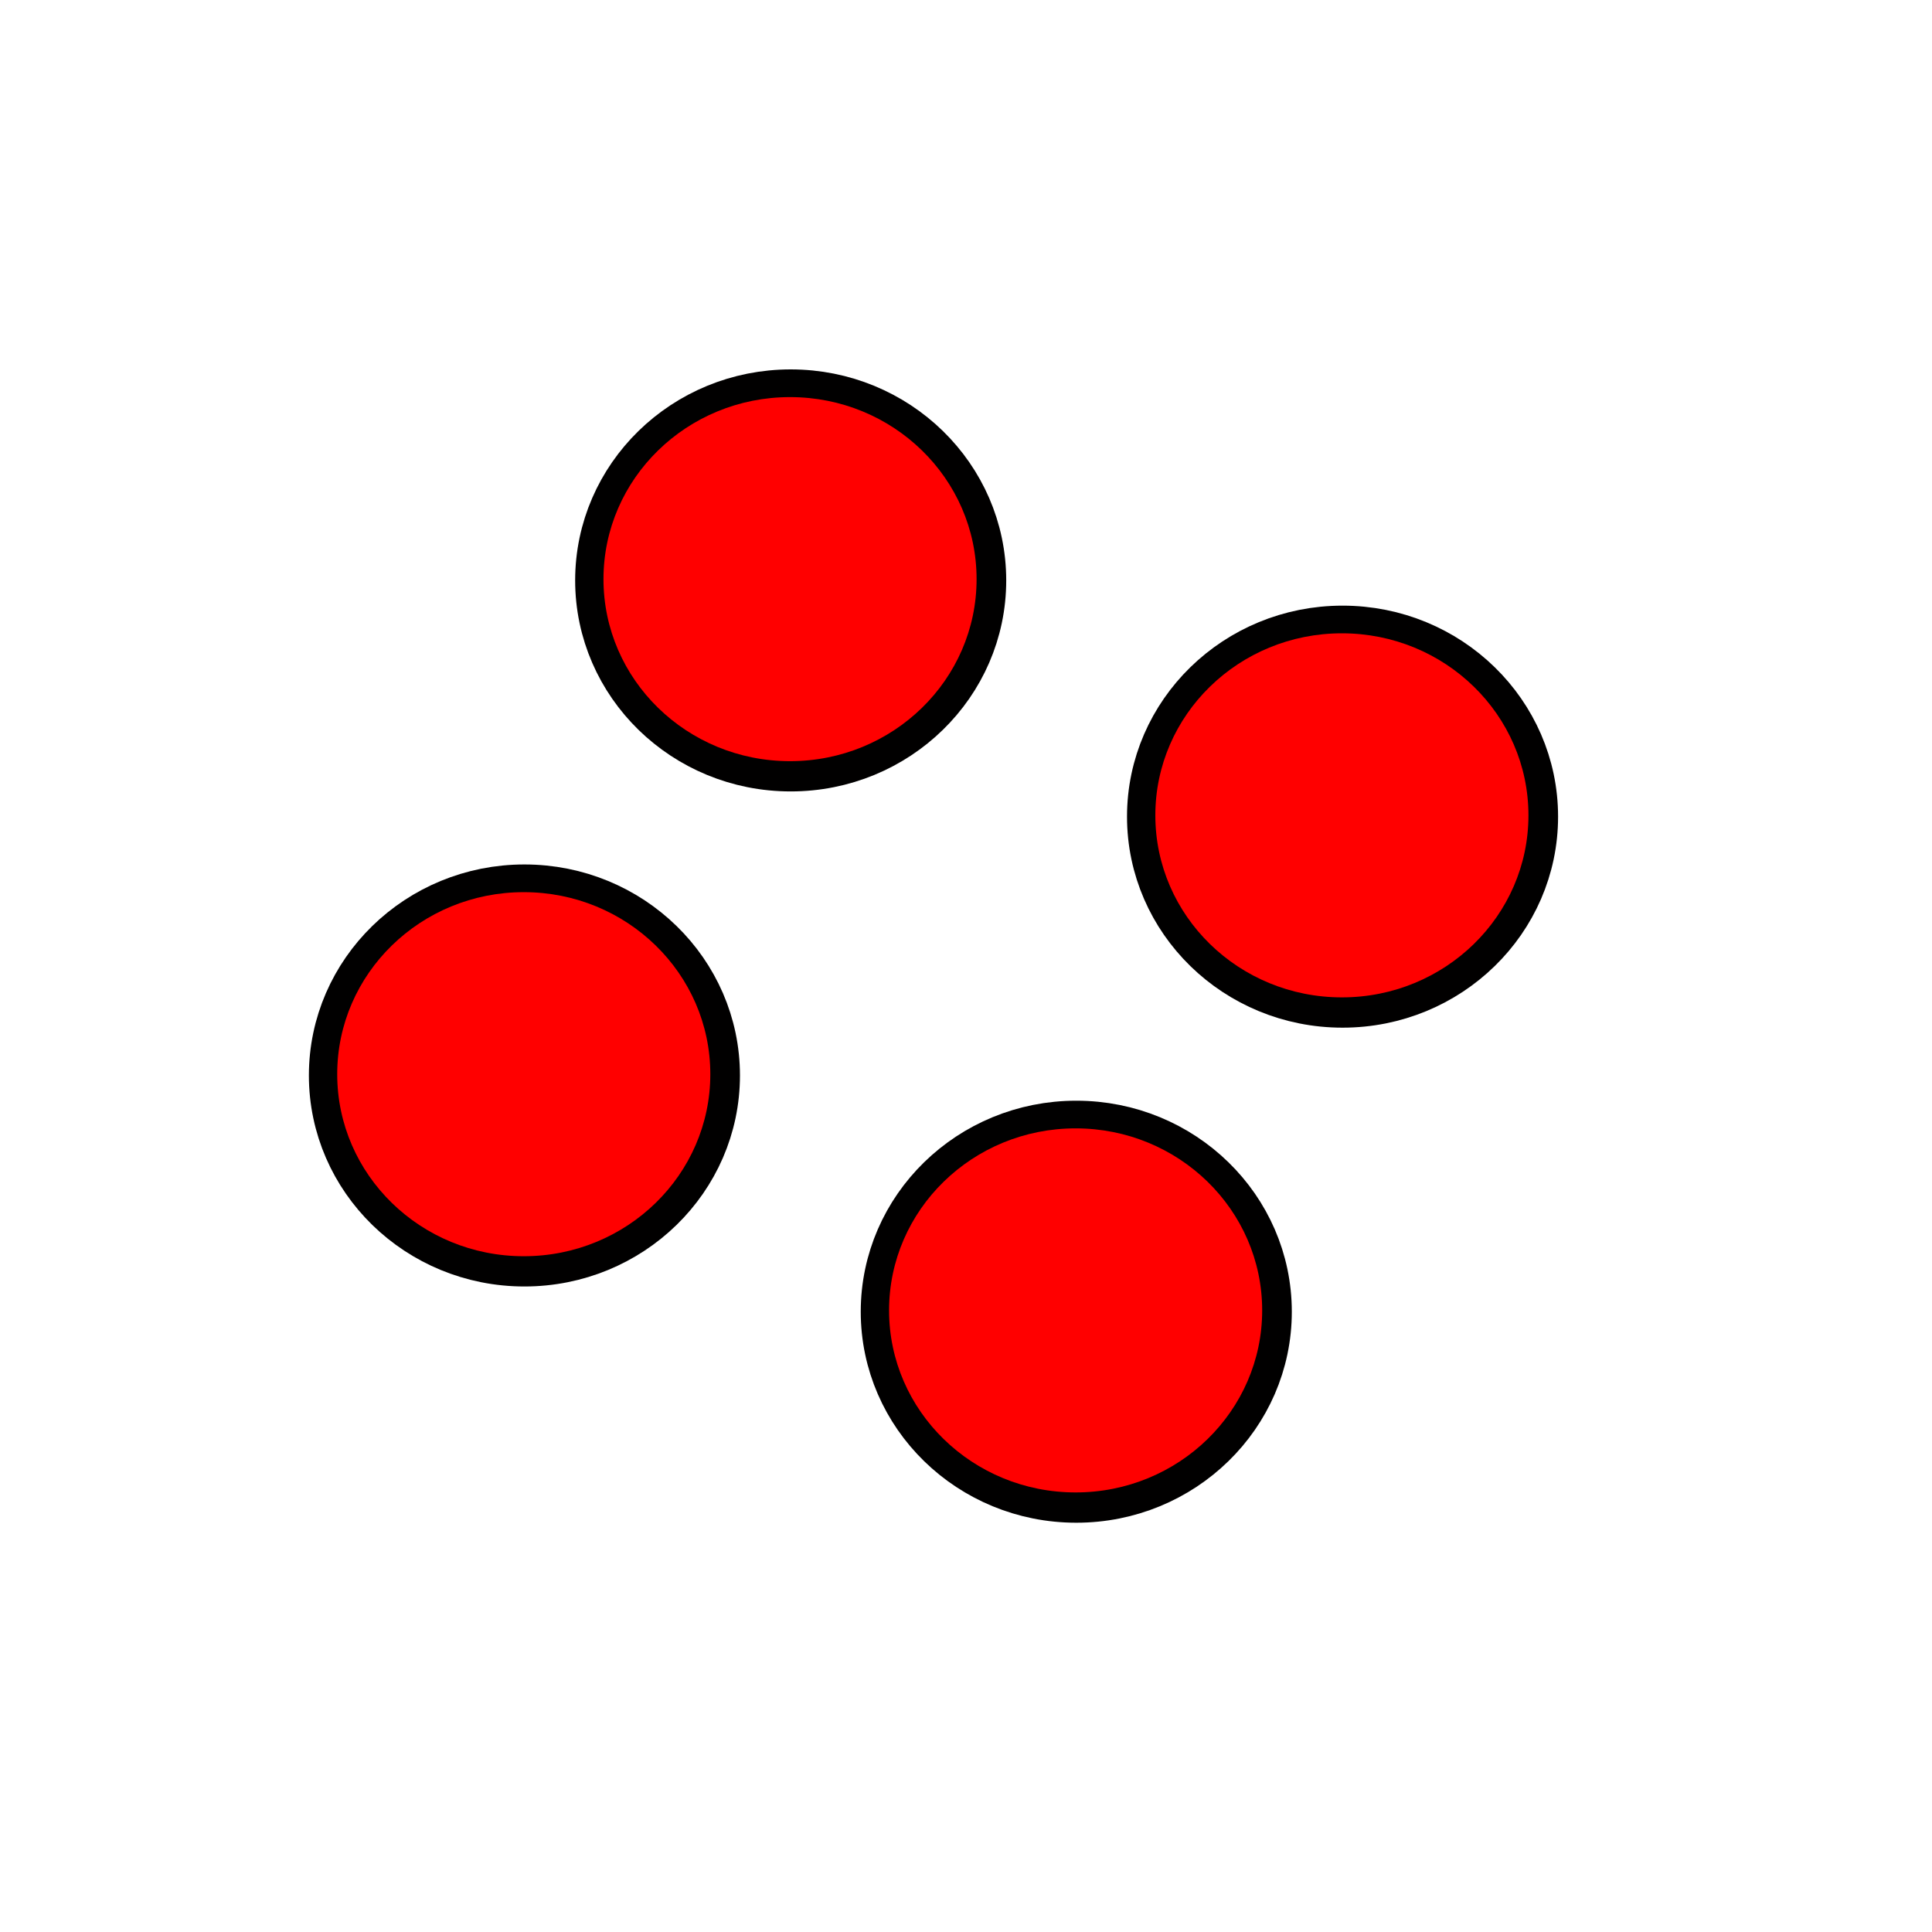 <?xml version="1.0" encoding="UTF-8" standalone="no"?>
<!-- Created with Inkscape (http://www.inkscape.org/) -->

<svg
   xmlns:dc="http://purl.org/dc/elements/1.1/"
   xmlns:cc="http://creativecommons.org/ns#"
   xmlns:rdf="http://www.w3.org/1999/02/22-rdf-syntax-ns#"
   xmlns:svg="http://www.w3.org/2000/svg"
   xmlns="http://www.w3.org/2000/svg"
   xmlns:sodipodi="http://sodipodi.sourceforge.net/DTD/sodipodi-0.dtd"
   xmlns:inkscape="http://www.inkscape.org/namespaces/inkscape"
   width="50mm"
   height="50mm"
   viewBox="0 0 50 50"
   version="1.1"
   id="svg8"
   inkscape:version="0.92.3 (2405546, 2018-03-11)"
   sodipodi:docname="artefact_scatter.svg">
  <defs
     id="defs2" />
  <sodipodi:namedview
     id="base"
     pagecolor="#ffffff"
     bordercolor="#666666"
     borderopacity="1.0"
     inkscape:pageopacity="0.0"
     inkscape:pageshadow="2"
     inkscape:zoom="1.979899"
     inkscape:cx="-73.626809"
     inkscape:cy="159.66556"
     inkscape:document-units="mm"
     inkscape:current-layer="layer2"
     showgrid="false"
     inkscape:window-width="1920"
     inkscape:window-height="1017"
     inkscape:window-x="-8"
     inkscape:window-y="-8"
     inkscape:window-maximized="1" />
  <g
     inkscape:groupmode="layer"
     id="layer3"
     inkscape:label="fixed"
     style="display:inline"
     sodipodi:insensitive="true">
    <ellipse
       style="fill:#000000;fill-opacity:1;stroke:#010000;stroke-width:1.5;stroke-miterlimit:4;stroke-dasharray:none;stroke-opacity:1"
       id="path917"
       cx="20.463"
       cy="15.021"
       rx="4.828"
       ry="4.711" />
    <ellipse
       style="fill:#000000;fill-opacity:1;stroke:#010000;stroke-width:1.5;stroke-miterlimit:4;stroke-dasharray:none;stroke-opacity:1"
       id="path917-4"
       cx="34.745"
       cy="21.135"
       rx="4.828"
       ry="4.711" />
    <ellipse
       style="fill:#000000;fill-opacity:1;stroke:#010000;stroke-width:1.5;stroke-miterlimit:4;stroke-dasharray:none;stroke-opacity:1"
       id="path917-6"
       cx="13.572"
       cy="27.833"
       rx="4.828"
       ry="4.711" />
    <ellipse
       style="fill:#000000;fill-opacity:1;stroke:#010000;stroke-width:1.5;stroke-miterlimit:4;stroke-dasharray:none;stroke-opacity:1"
       id="path917-4-6"
       cx="27.854"
       cy="33.947"
       rx="4.828"
       ry="4.711" />
  </g>
  <g
     inkscape:groupmode="layer"
     id="layer2"
     inkscape:label="variable">
    <ellipse
       style="fill:#ff0000;fill-opacity:1;stroke:#010000;stroke-width:0;stroke-miterlimit:4;stroke-dasharray:none;stroke-opacity:1"
       id="path917-2"
       cx="20.446"
       cy="14.988"
       rx="4.828"
       ry="4.711" />
    <ellipse
       style="fill:#ff0000;fill-opacity:1;stroke:#010000;stroke-width:0;stroke-miterlimit:4;stroke-dasharray:none;stroke-opacity:1"
       id="path917-2-2"
       cx="34.728"
       cy="21.101"
       rx="4.828"
       ry="4.711" />
    <ellipse
       style="fill:#ff0000;fill-opacity:1;stroke:#010000;stroke-width:0;stroke-miterlimit:4;stroke-dasharray:none;stroke-opacity:1"
       id="path917-2-9"
       cx="13.555"
       cy="27.8"
       rx="4.828"
       ry="4.711" />
    <ellipse
       style="fill:#ff0000;fill-opacity:1;stroke:#010000;stroke-width:0;stroke-miterlimit:4;stroke-dasharray:none;stroke-opacity:1"
       id="path917-2-2-6"
       cx="27.837"
       cy="33.913"
       rx="4.828"
       ry="4.711" />
  </g>
</svg>
